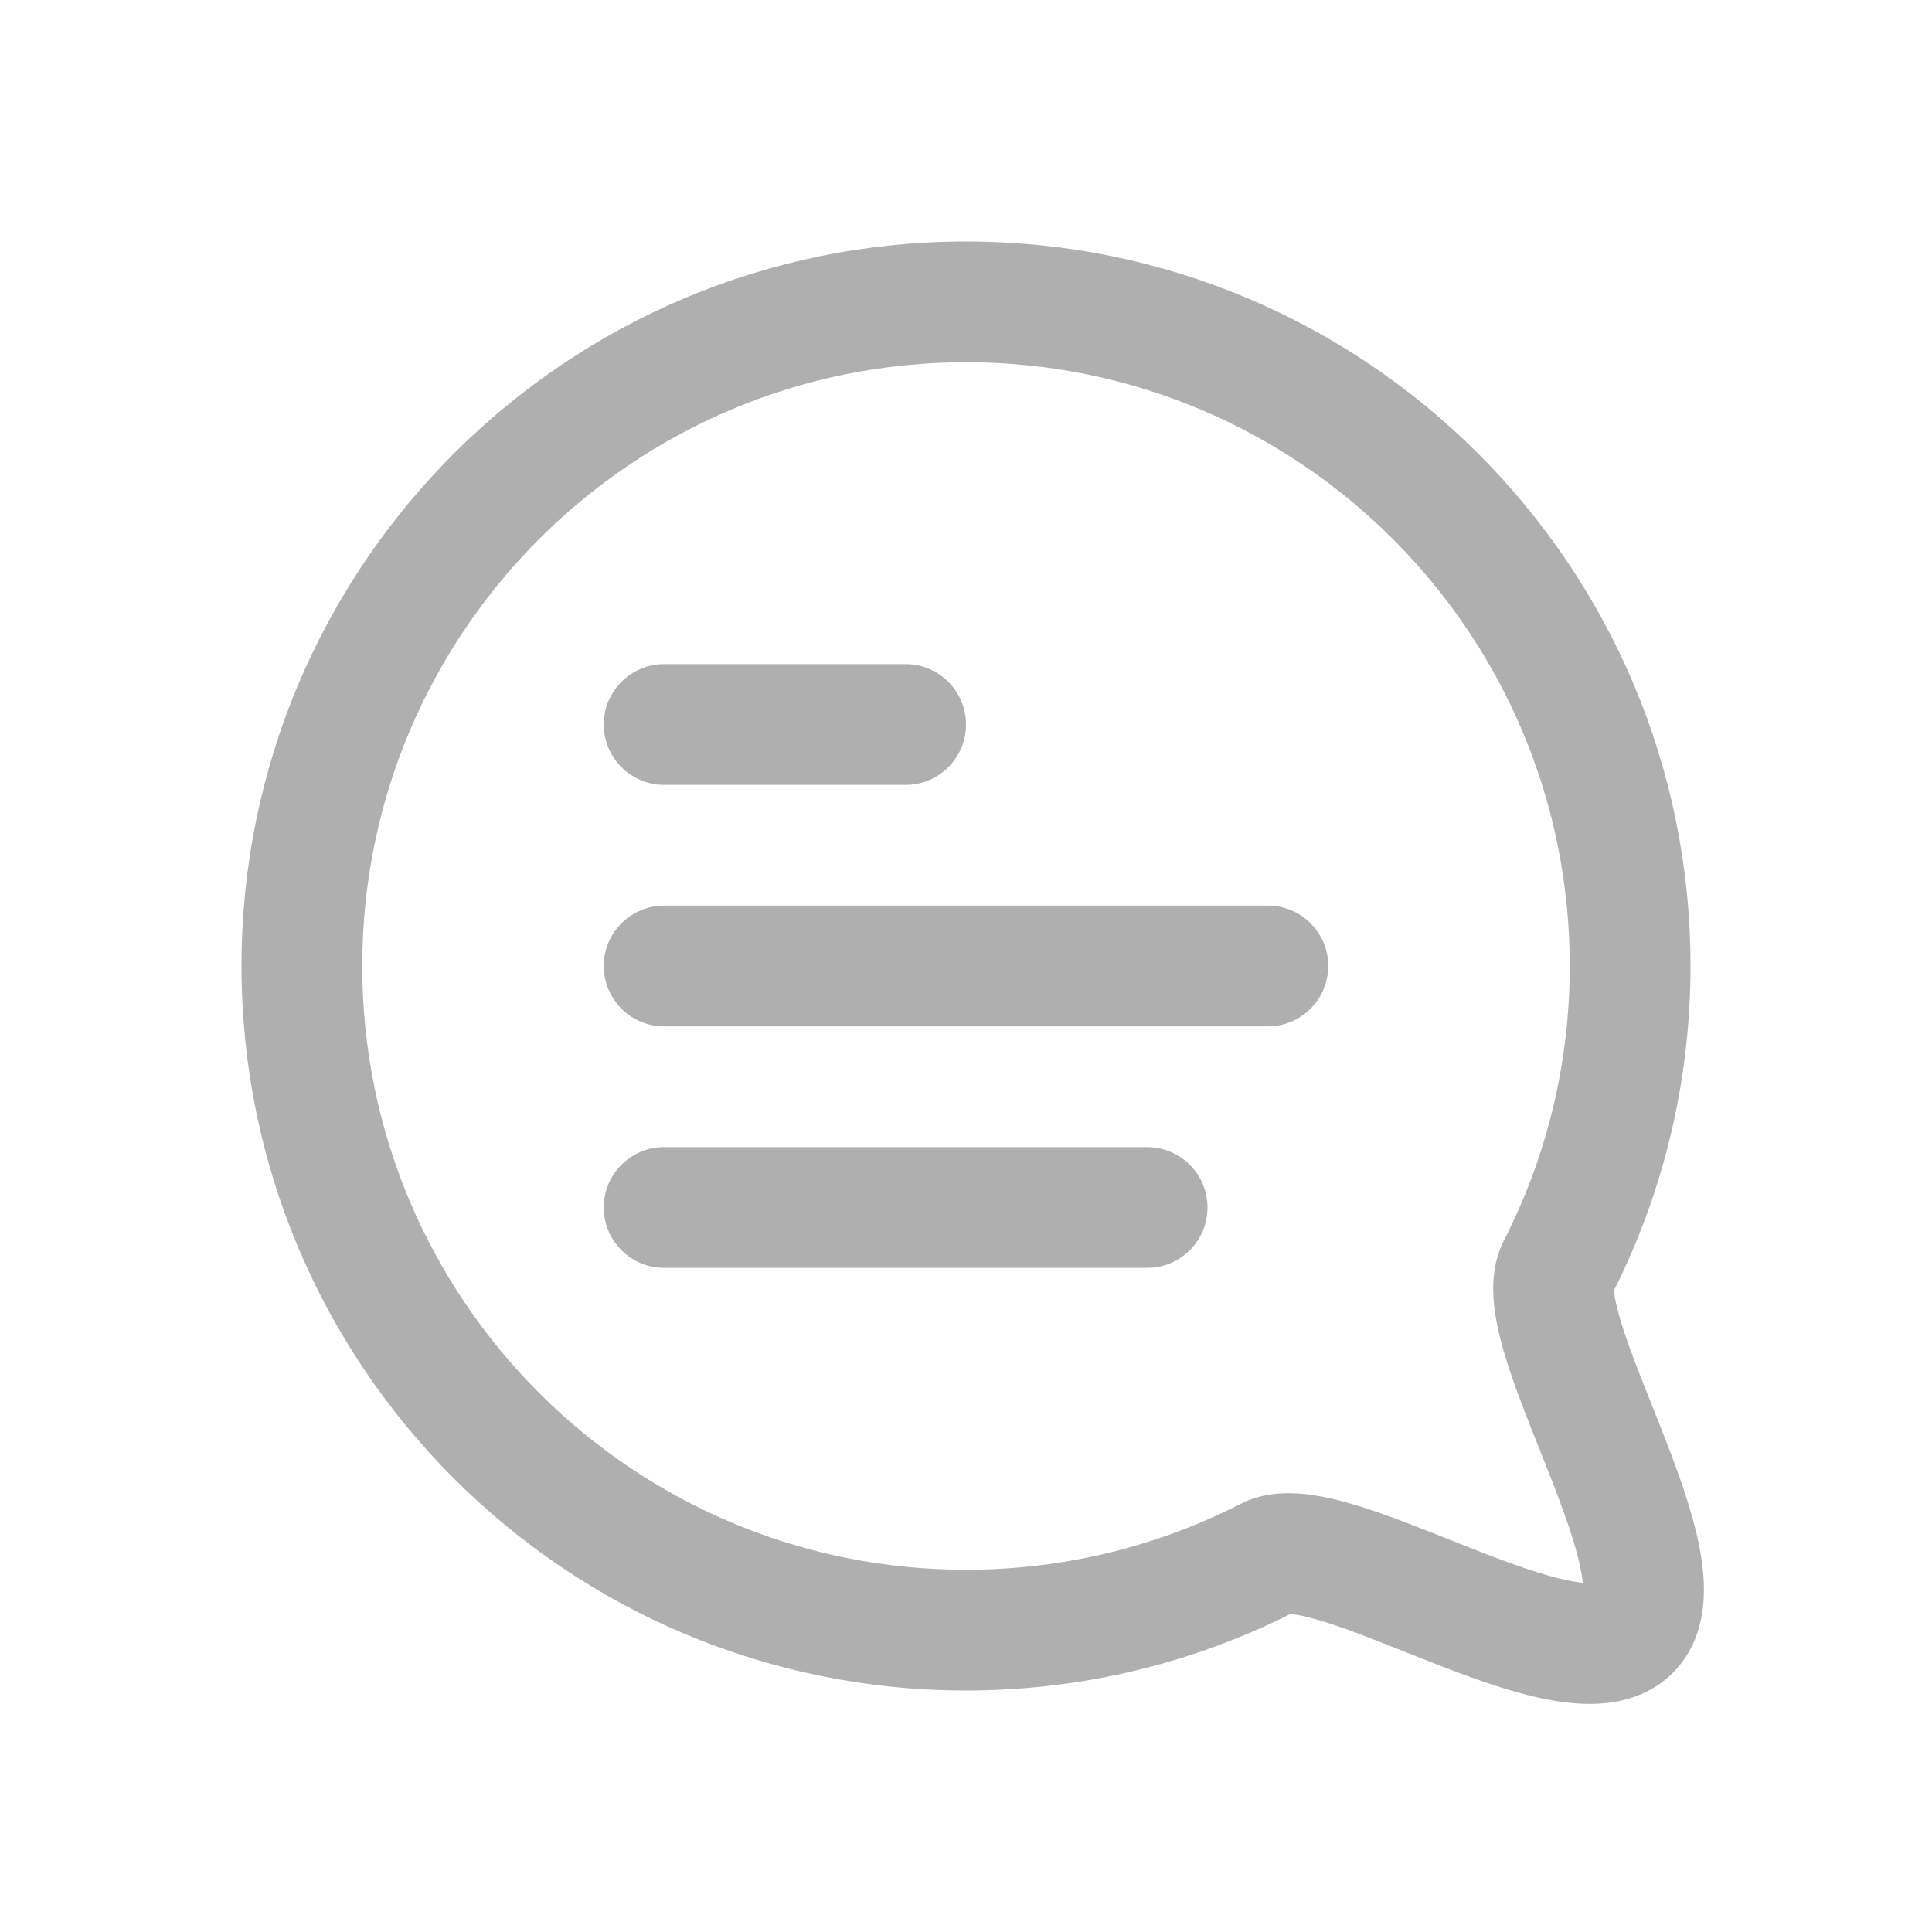<svg width="40" height="40" viewBox="0 0 40 40" fill="none" xmlns="http://www.w3.org/2000/svg">
<g opacity="0.5">
<path d="M13.75 13.75C13.06 13.75 12.5 14.31 12.5 15C12.5 15.69 13.06 16.25 13.75 16.25H18.75C19.44 16.25 20 15.69 20 15C20 14.31 19.44 13.75 18.75 13.75H13.75Z" fill="#5F5F5F"/>
<path d="M12.5 25C12.5 24.31 13.06 23.75 13.75 23.75H23.75C24.44 23.75 25 24.31 25 25C25 25.69 24.44 26.25 23.75 26.25H13.75C13.06 26.25 12.5 25.69 12.5 25Z" fill="#5F5F5F"/>
<path d="M13.75 18.75C13.06 18.75 12.5 19.31 12.5 20C12.5 20.69 13.06 21.25 13.75 21.25H26.25C26.94 21.25 27.5 20.69 27.5 20C27.5 19.31 26.94 18.75 26.25 18.75H13.75Z" fill="#5F5F5F"/>
<path fill-rule="evenodd" clip-rule="evenodd" d="M20 5C11.716 5 5 11.716 5 20C5 28.284 11.716 35 20 35C22.411 35 24.693 34.43 26.715 33.417C26.727 33.417 26.742 33.419 26.759 33.42C26.903 33.436 27.118 33.483 27.418 33.577C27.9 33.727 28.447 33.944 29.061 34.189C29.221 34.253 29.386 34.319 29.556 34.385C30.327 34.689 31.201 35.018 31.985 35.176C32.379 35.255 32.82 35.307 33.255 35.26C33.7 35.212 34.216 35.052 34.634 34.634C35.052 34.216 35.213 33.7 35.26 33.255C35.307 32.82 35.255 32.379 35.176 31.985C35.018 31.201 34.689 30.327 34.385 29.557C34.319 29.387 34.253 29.223 34.189 29.063C33.944 28.448 33.727 27.901 33.576 27.418C33.483 27.119 33.435 26.903 33.42 26.759L33.418 26.736L33.416 26.715C34.43 24.693 35 22.411 35 20C35 11.716 28.284 5 20 5ZM7.5 20C7.5 13.096 13.096 7.5 20 7.5C26.904 7.5 32.5 13.096 32.5 20C32.5 22.048 32.008 23.978 31.138 25.681C30.892 26.161 30.897 26.669 30.934 27.023C30.974 27.402 31.075 27.795 31.189 28.162C31.371 28.746 31.637 29.413 31.886 30.036C31.945 30.185 32.003 30.331 32.059 30.473C32.369 31.26 32.617 31.941 32.725 32.479C32.749 32.596 32.763 32.692 32.77 32.77C32.692 32.763 32.596 32.749 32.479 32.725C31.941 32.617 31.259 32.369 30.472 32.059C30.33 32.003 30.183 31.945 30.035 31.886C29.411 31.637 28.745 31.372 28.161 31.19C27.795 31.076 27.401 30.975 27.023 30.934C26.669 30.897 26.161 30.892 25.681 31.138C23.978 32.008 22.048 32.5 20 32.5C13.096 32.5 7.5 26.904 7.5 20ZM33.415 26.668C33.416 26.664 33.416 26.662 33.416 26.662C33.416 26.662 33.416 26.661 33.416 26.662C33.416 26.662 33.416 26.663 33.416 26.663L33.415 26.668Z" fill="#5F5F5F"/>
</g>
</svg>
